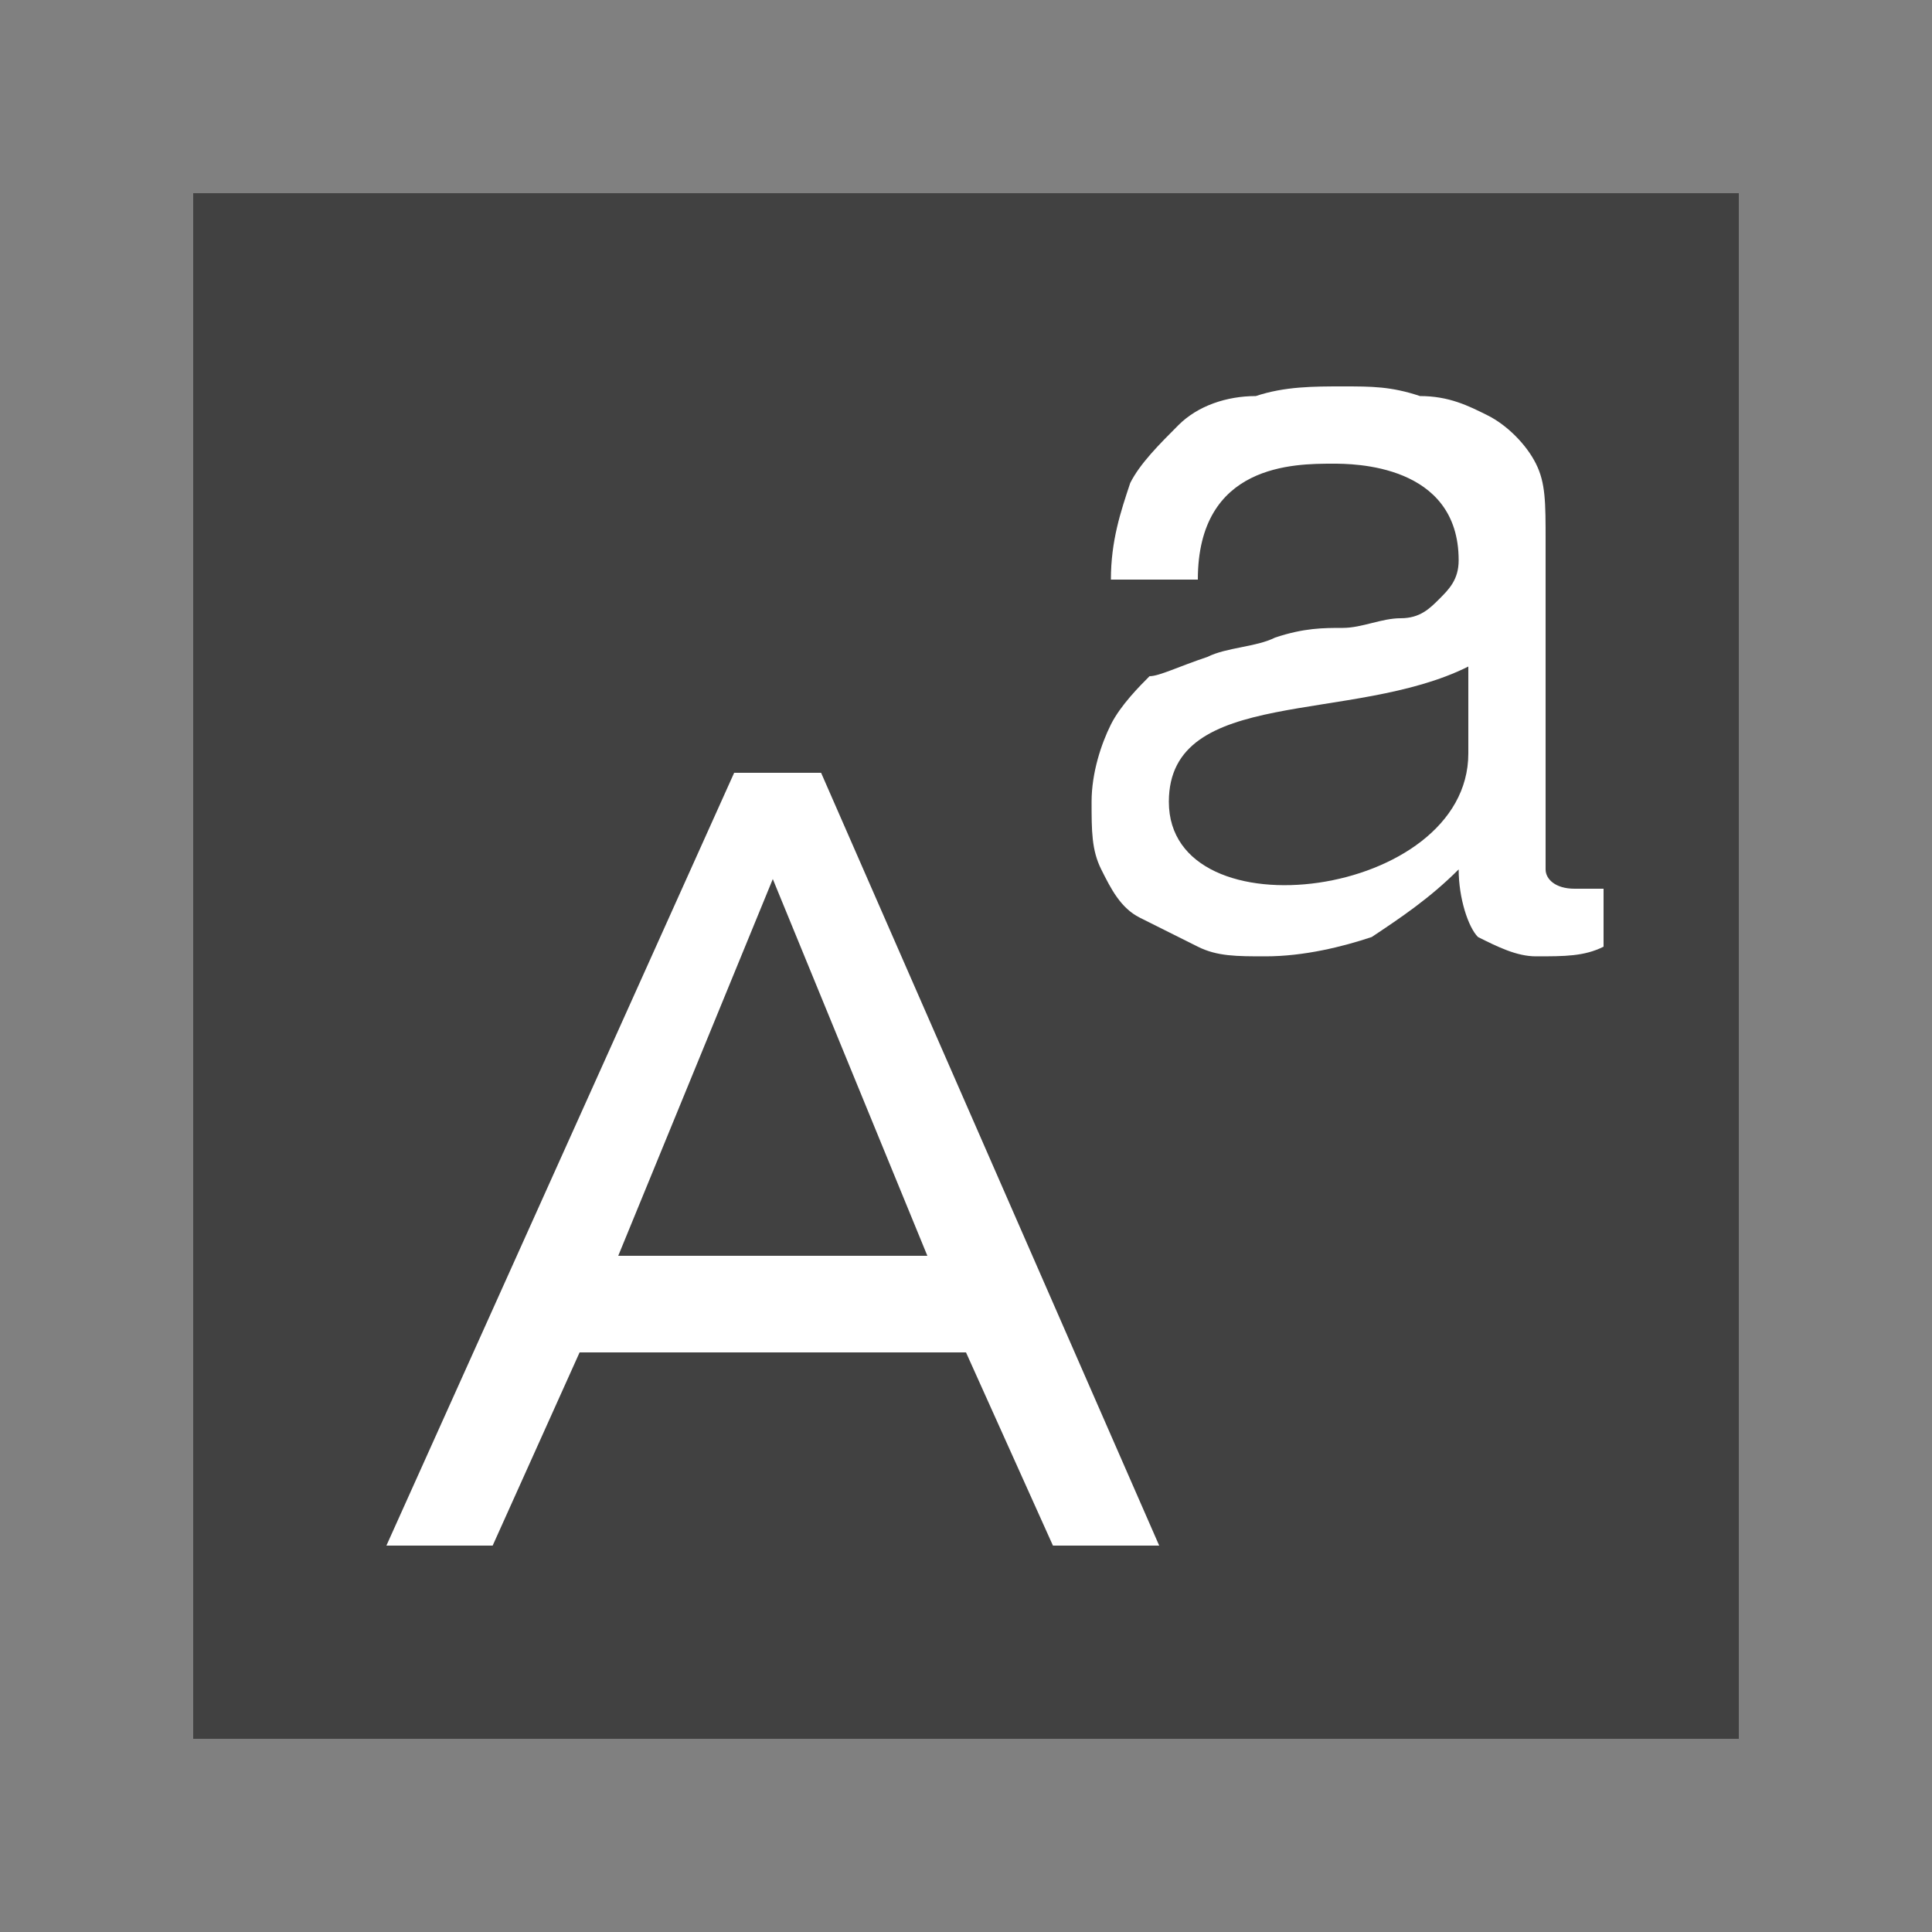 <?xml version="1.0" encoding="utf-8"?>
<!-- Generator: Adobe Illustrator 22.1.0, SVG Export Plug-In . SVG Version: 6.00 Build 0)  -->
<svg version="1.1" id="Layer_1" xmlns="http://www.w3.org/2000/svg" xmlns:xlink="http://www.w3.org/1999/xlink" x="0px" y="0px"
	 viewBox="0 0 20 20" style="enable-background:new 0 0 20 20;" xml:space="preserve">
<rect x="0" y="0" width="20" height="20" fill="#808080" stroke="none"/>
<style type="text/css">
	.st0{fill:none;}
	.st1{fill:#414141;}
	.st2{fill:#FFFFFF;}
</style>
<g>
	<rect class="st0" width="20" height="20"/>
	<rect x="2" y="2" class="st1" width="16" height="16"/>
	<path class="st2" d="M7.6,8h0.9l3.5,8h-1.1L10,14H6l-0.9,2H4L7.6,8z M8,9.1L6.4,13h3.2L8,9.1z"/>
	<path class="st2" d="M16.6,9.8c-0.2,0.1-0.4,0.1-0.7,0.1c-0.2,0-0.4-0.1-0.6-0.2c-0.1-0.1-0.2-0.4-0.2-0.7
		c-0.3,0.3-0.6,0.5-0.9,0.7c-0.3,0.1-0.7,0.2-1.1,0.2c-0.3,0-0.5,0-0.7-0.1c-0.2-0.1-0.4-0.2-0.6-0.3c-0.2-0.1-0.3-0.3-0.4-0.5
		c-0.1-0.2-0.1-0.4-0.1-0.7c0-0.3,0.1-0.6,0.2-0.8c0.1-0.2,0.3-0.4,0.4-0.5C12,7,12.2,6.9,12.5,6.8c0.2-0.1,0.5-0.1,0.7-0.2
		c0.3-0.1,0.5-0.1,0.7-0.1c0.2,0,0.4-0.1,0.6-0.1c0.2,0,0.3-0.1,0.4-0.2c0.1-0.1,0.2-0.2,0.2-0.4c0-1-1.1-1-1.3-1
		c-0.4,0-1.4,0-1.4,1.2h-0.9c0-0.4,0.1-0.7,0.2-1c0.1-0.2,0.3-0.4,0.5-0.6c0.2-0.2,0.5-0.3,0.8-0.3C13.3,4,13.6,4,13.9,4
		c0.3,0,0.5,0,0.8,0.1c0.3,0,0.5,0.1,0.7,0.2c0.2,0.1,0.4,0.3,0.5,0.5C16,5,16,5.2,16,5.6v2.9c0,0.2,0,0.4,0,0.5
		c0,0.1,0.1,0.2,0.3,0.2c0.1,0,0.2,0,0.3,0V9.8z M15.2,6.9c-1.2,0.6-3.1,0.2-3.1,1.4c0,1.4,3.1,1,3.1-0.5V6.9z"/>
</g>
</svg>
